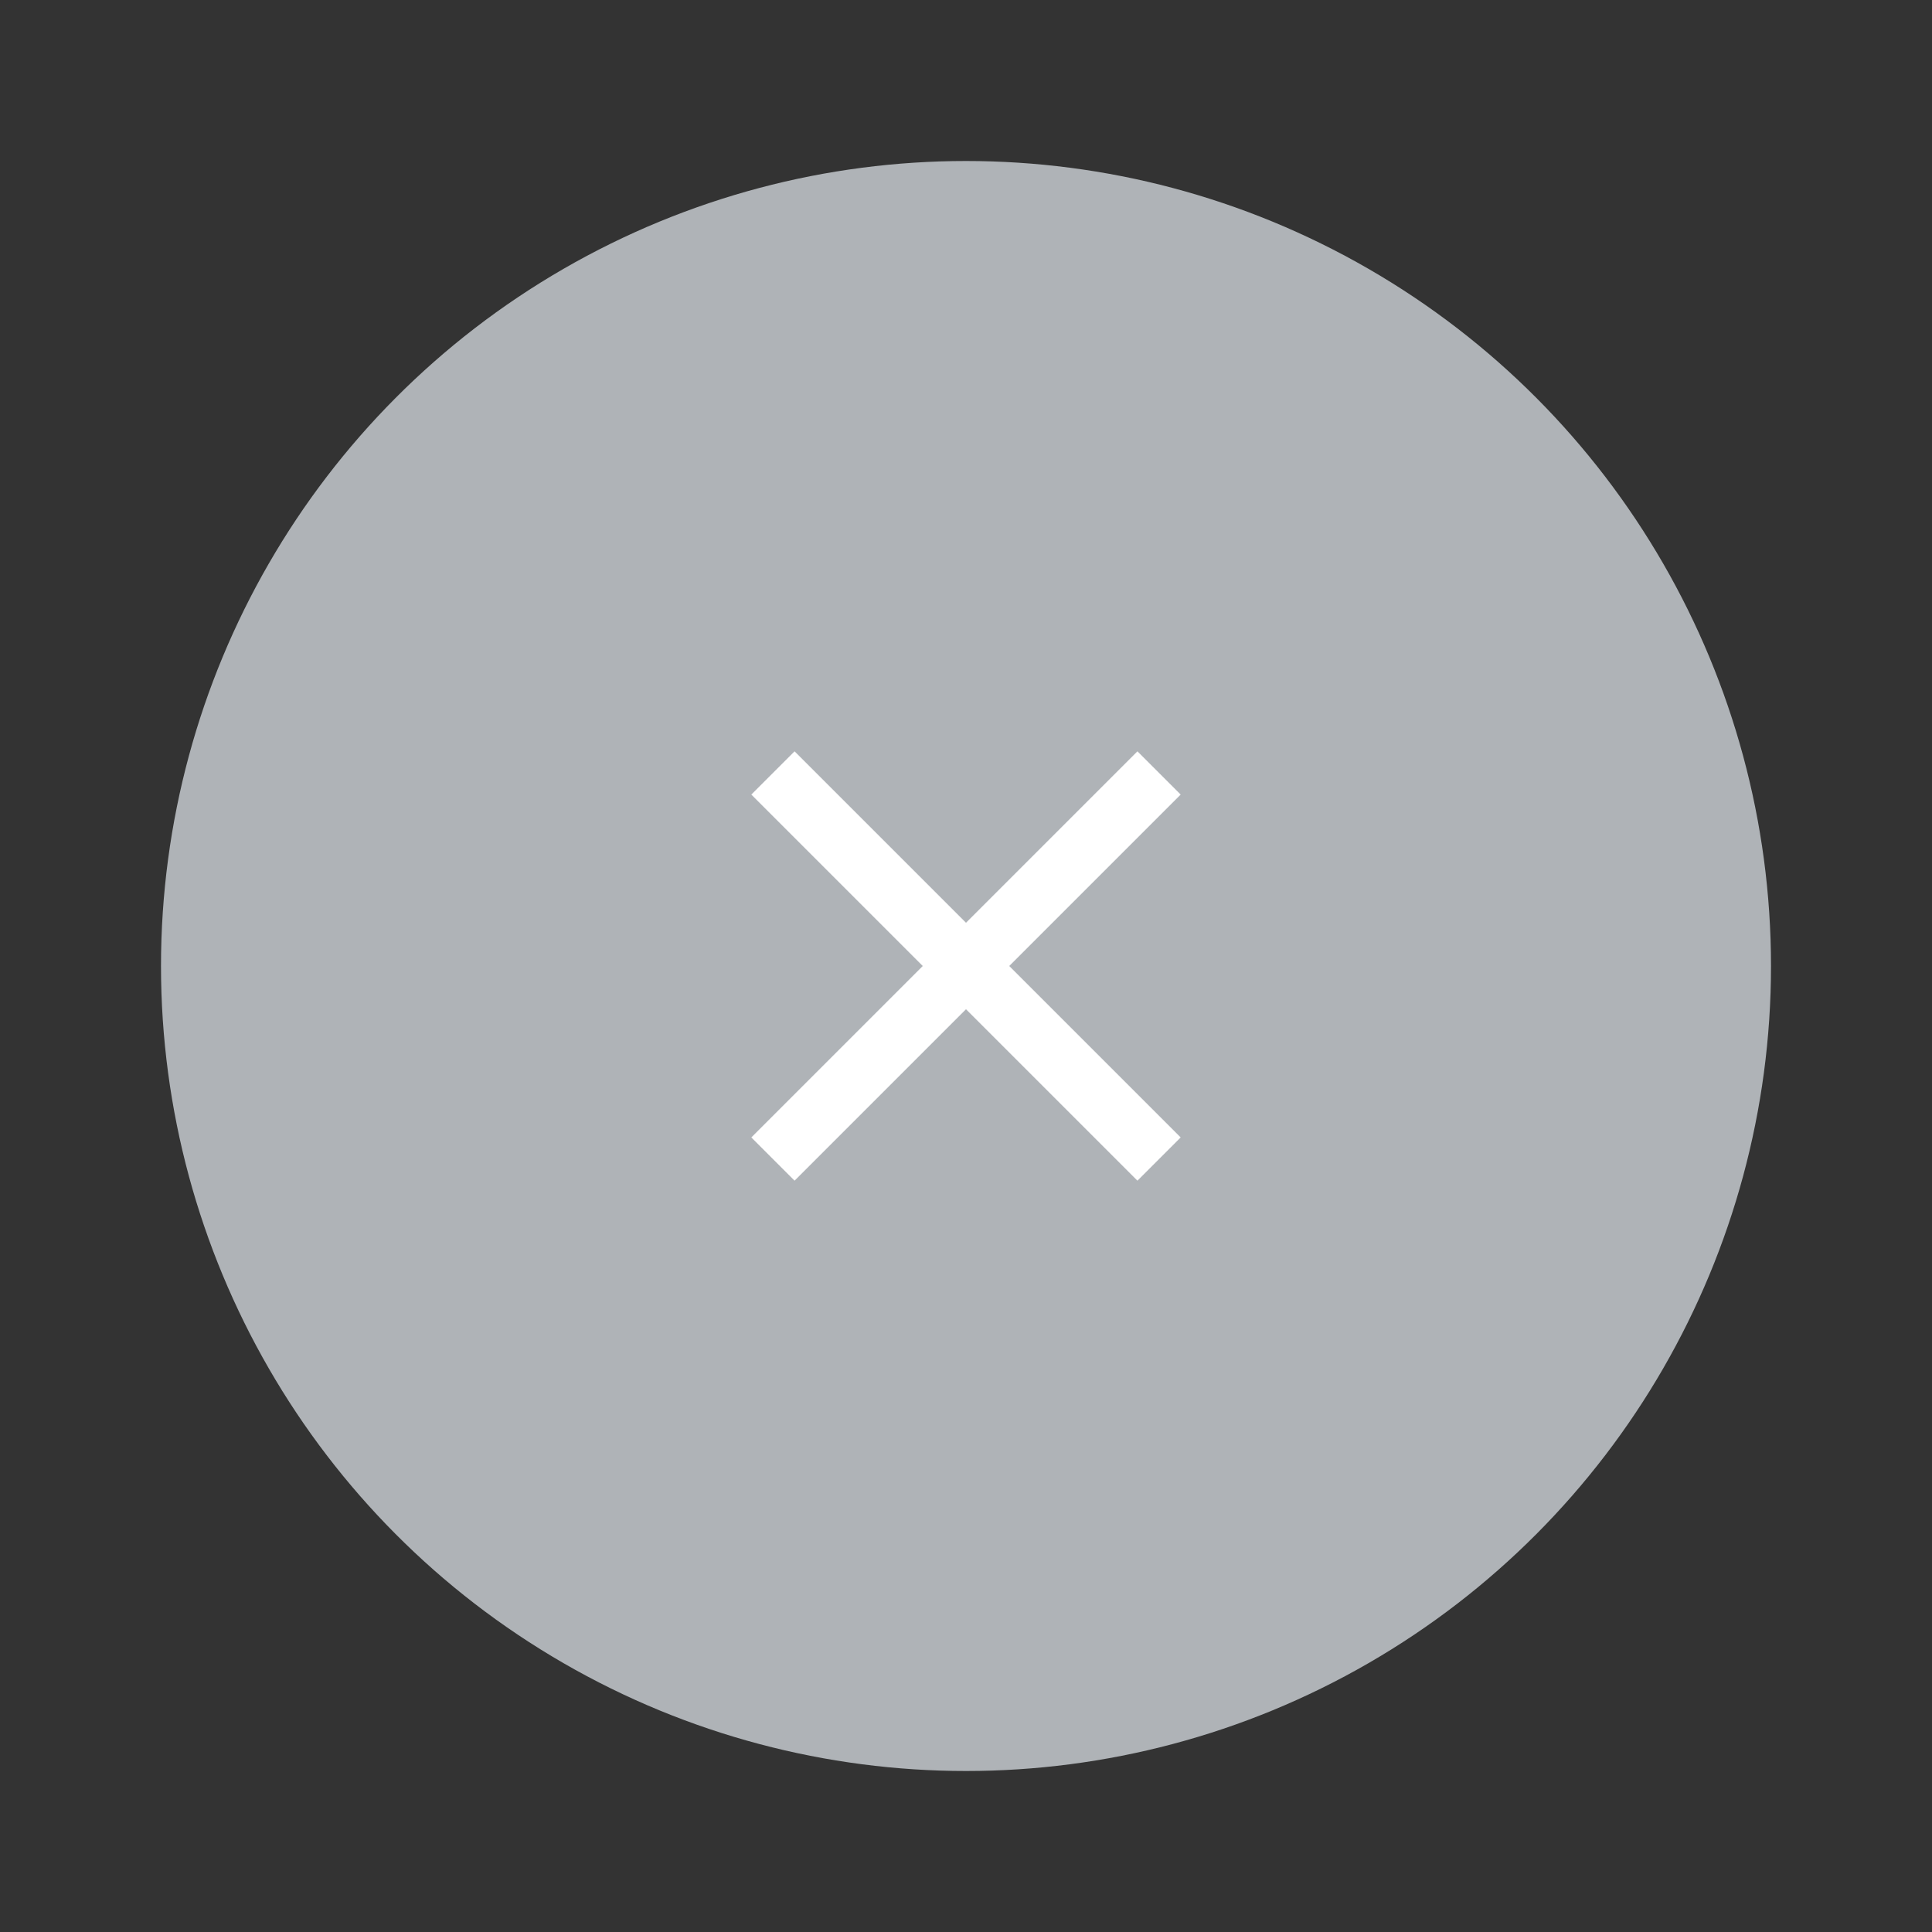 <?xml version="1.0" encoding="UTF-8"?>
<svg width="72px" height="72px" viewBox="0 0 72 72" version="1.1" xmlns="http://www.w3.org/2000/svg" xmlns:xlink="http://www.w3.org/1999/xlink">
    <rect x="0" y="0" width="72" height="72" fill="#333333" stroke="none"/>
    <!-- Generator: Sketch 51.1 (57501) - http://www.bohemiancoding.com/sketch -->
    <title>btn_stop_timer_1x</title>
    <desc>Created with Sketch.</desc>
    <defs>
        <polygon id="path-1" points="44 29.611 42.389 28 36 34.389 29.611 28 28 29.611 34.389 36 28 42.389 29.611 44 36 37.611 42.389 44 44 42.389 37.611 36"></polygon>
    </defs>
    <g id="btn_stop_timer_1x" stroke="none" stroke-width="1" fill="none" fill-rule="evenodd">
        <circle id="Oval-3" fill="#BDC1C6" opacity="0.9" cx="36" cy="36" r="30"></circle>
        <mask id="mask-2" fill="white">
            <use xlink:href="#path-1"></use>
        </mask>
        <use id="ic_close_24px" fill="#FFFFFF" fill-rule="nonzero" xlink:href="#path-1"></use>
    </g>
</svg>
